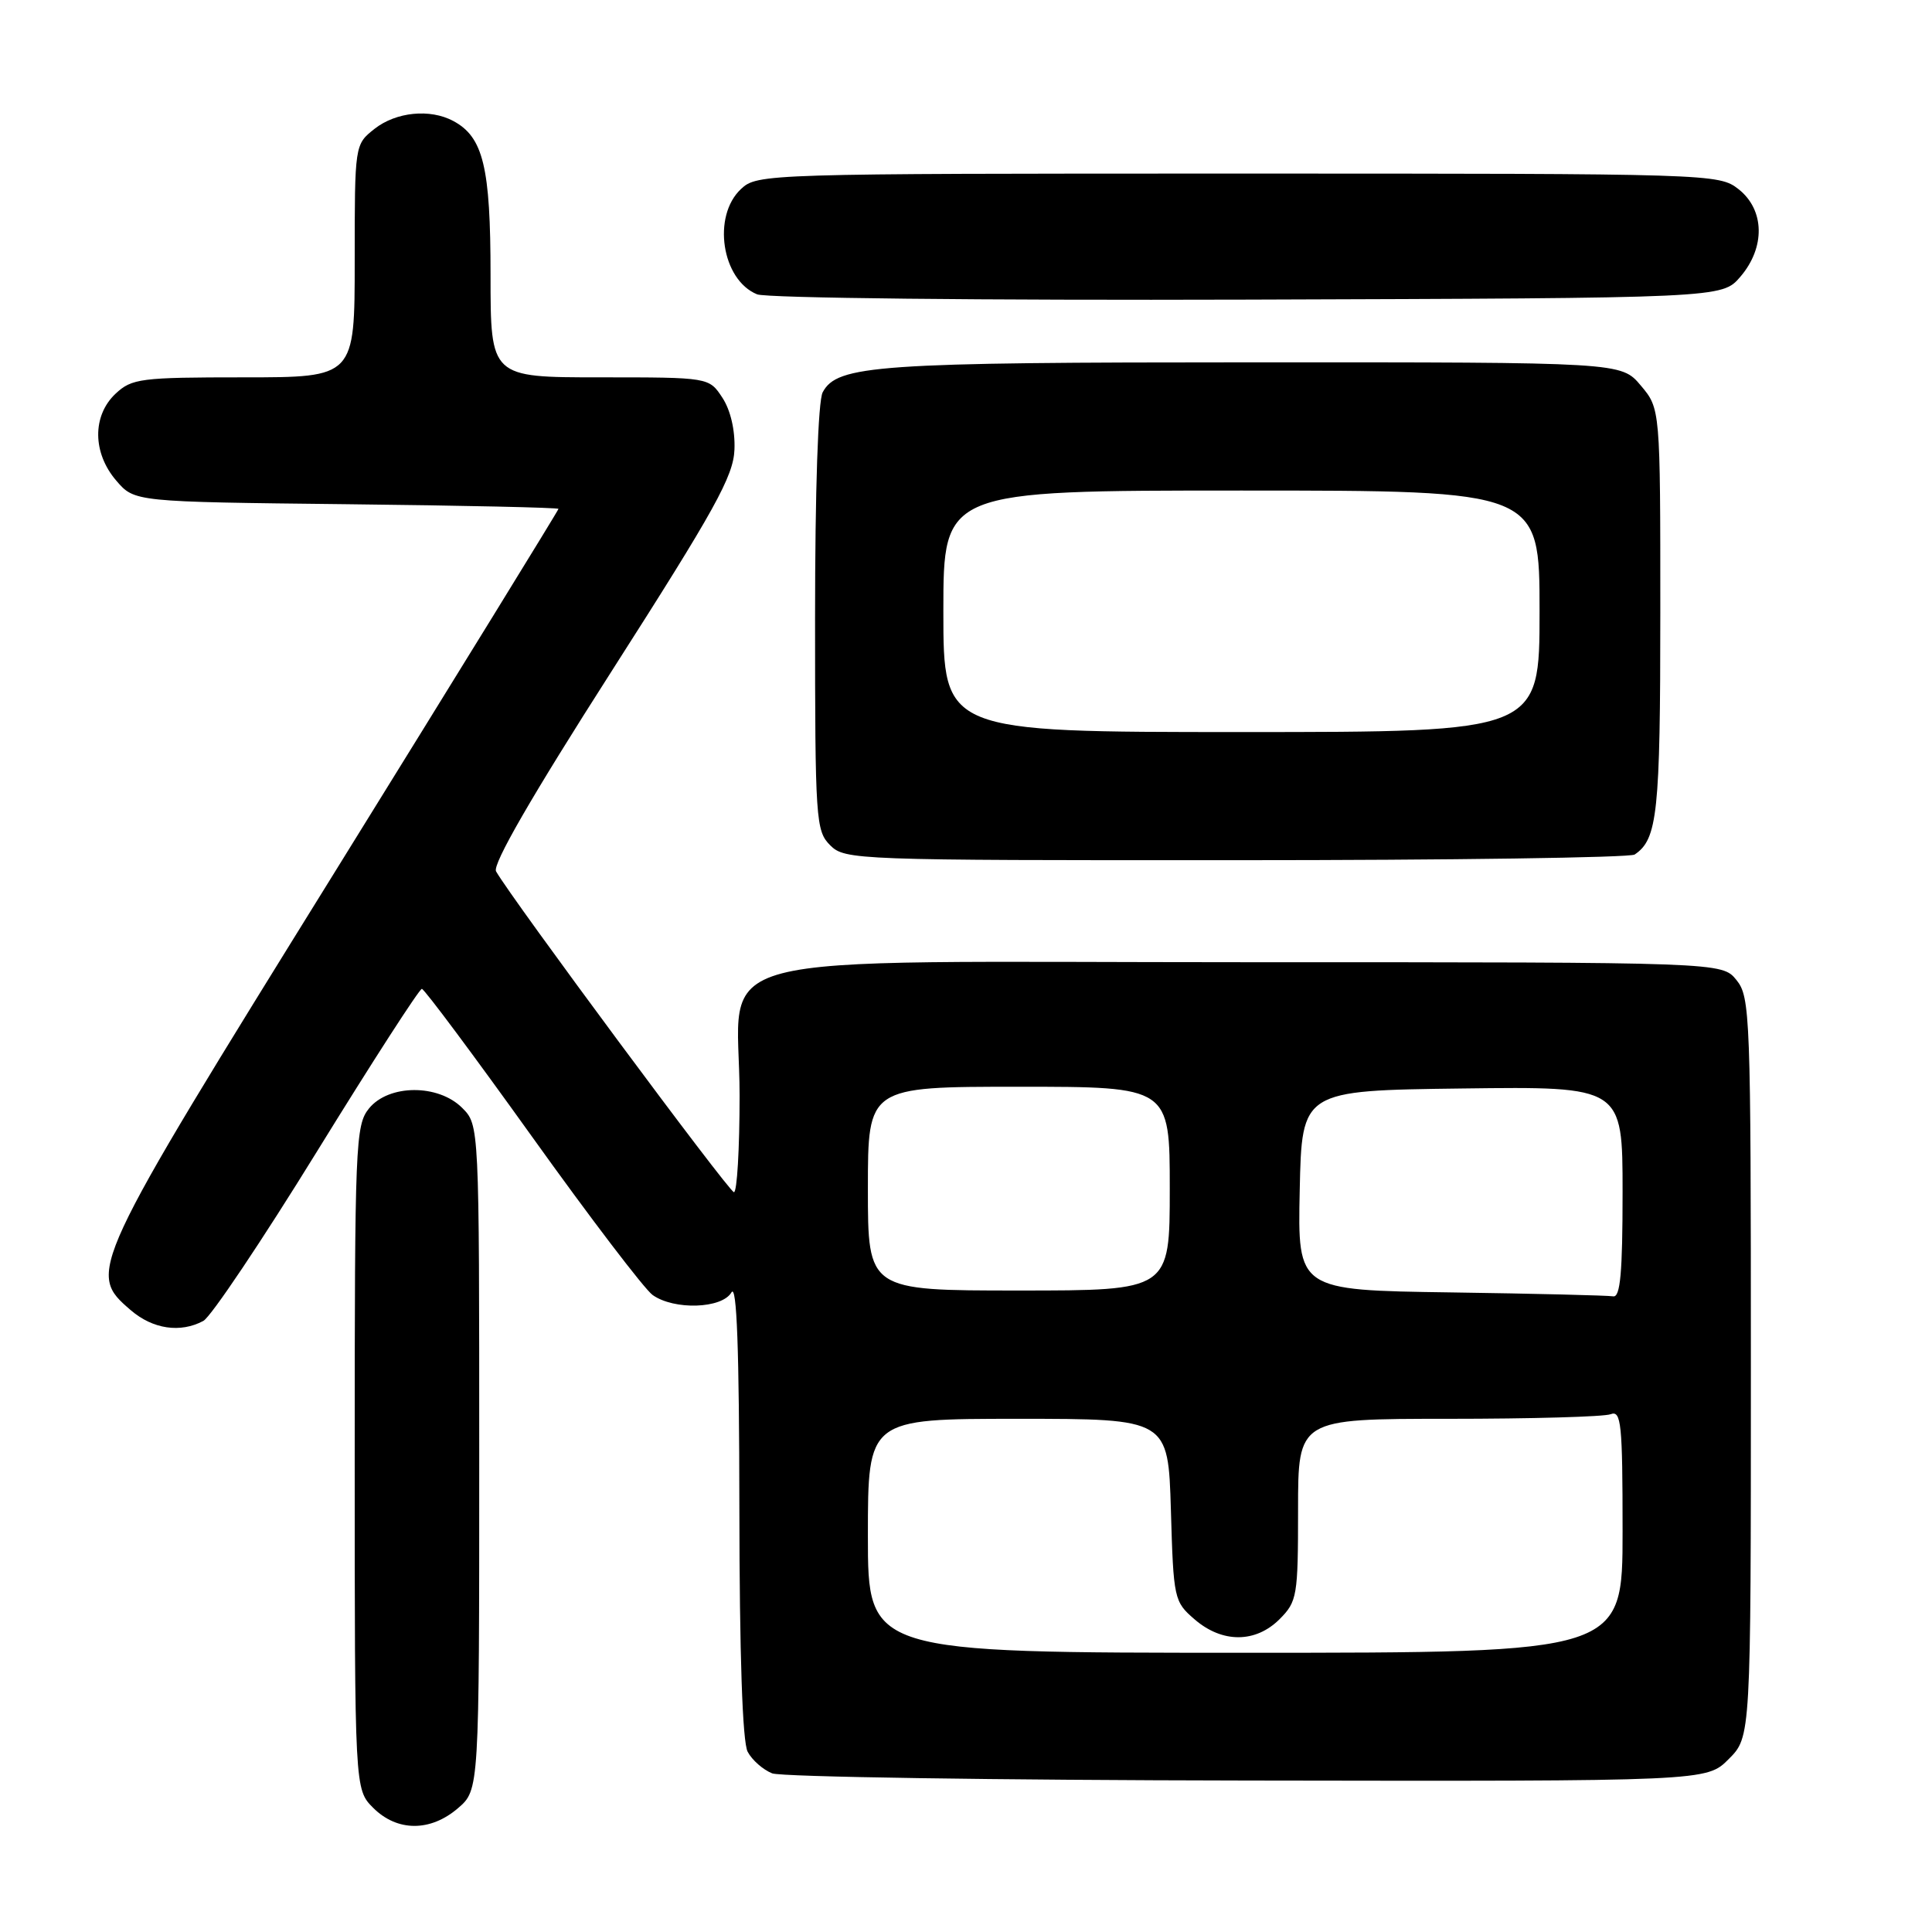 <?xml version="1.0" encoding="UTF-8" standalone="no"?>
<!DOCTYPE svg PUBLIC "-//W3C//DTD SVG 1.1//EN" "http://www.w3.org/Graphics/SVG/1.1/DTD/svg11.dtd" >
<svg xmlns="http://www.w3.org/2000/svg" xmlns:xlink="http://www.w3.org/1999/xlink" version="1.1" viewBox="0 0 256 256">
 <g >
 <path fill="currentColor"
d=" M 60.69 239.59 C 63.50 237.17 63.50 237.17 63.50 193.11 C 63.50 149.06 63.50 149.06 61.24 146.80 C 58.06 143.62 51.50 143.66 48.89 146.88 C 47.10 149.10 47.00 151.54 47.00 193.16 C 47.00 237.09 47.00 237.09 49.45 239.55 C 52.63 242.72 57.03 242.74 60.69 239.59 Z  M 229.06 233.09 C 232.00 230.15 232.00 230.15 232.00 181.19 C 232.00 134.47 231.91 132.11 230.09 129.86 C 228.18 127.50 228.18 127.50 165.67 127.50 C 90.45 127.50 98.00 125.53 98.00 145.17 C 98.00 152.23 97.66 157.99 97.25 157.97 C 96.59 157.94 67.77 119.07 65.73 115.46 C 65.22 114.56 70.43 105.53 81.06 88.91 C 94.76 67.48 97.19 63.10 97.32 59.56 C 97.42 57.02 96.80 54.34 95.72 52.70 C 93.95 50.00 93.95 50.00 79.48 50.00 C 65.00 50.00 65.00 50.00 65.00 36.45 C 65.00 22.13 64.04 18.16 60.06 16.03 C 56.98 14.38 52.48 14.83 49.63 17.07 C 47.00 19.15 47.00 19.15 47.00 34.57 C 47.00 50.00 47.00 50.00 32.31 50.00 C 18.61 50.00 17.47 50.15 15.31 52.17 C 12.21 55.09 12.25 60.02 15.41 63.69 C 17.82 66.50 17.82 66.50 45.91 66.81 C 61.36 66.98 74.00 67.26 74.00 67.43 C 74.00 67.60 60.64 89.29 44.32 115.62 C 11.62 168.36 11.51 168.60 17.33 173.61 C 20.25 176.12 23.90 176.66 26.94 175.03 C 27.94 174.50 34.73 164.37 42.03 152.53 C 49.33 140.69 55.57 131.02 55.90 131.03 C 56.23 131.05 62.80 139.87 70.50 150.62 C 78.20 161.38 85.39 170.81 86.47 171.59 C 89.31 173.62 95.66 173.42 96.92 171.25 C 97.63 170.03 97.95 178.73 97.97 199.82 C 97.99 219.30 98.38 230.84 99.07 232.12 C 99.65 233.22 101.11 234.50 102.32 234.98 C 103.52 235.45 131.87 235.88 165.31 235.93 C 226.13 236.03 226.13 236.03 229.06 233.09 Z  M 216.60 113.23 C 219.63 111.21 220.00 107.70 220.00 81.14 C 220.00 54.15 220.00 54.15 217.41 51.08 C 214.82 48.00 214.82 48.00 166.16 48.01 C 116.12 48.01 110.94 48.37 109.01 51.98 C 108.40 53.12 108.00 64.92 108.00 81.93 C 108.00 108.67 108.10 110.10 110.00 112.00 C 111.95 113.95 113.32 114.00 163.75 113.98 C 192.21 113.98 216.00 113.64 216.60 113.23 Z  M 230.59 36.69 C 233.94 32.80 233.84 27.81 230.37 25.07 C 227.76 23.03 226.96 23.00 164.05 23.00 C 101.35 23.00 100.34 23.03 98.19 25.04 C 94.34 28.63 95.62 37.09 100.32 39.00 C 101.53 39.50 130.31 39.81 165.34 39.70 C 228.17 39.50 228.17 39.50 230.59 36.69 Z  M 115.00 203.50 C 115.00 188.00 115.00 188.00 134.89 188.00 C 154.79 188.00 154.79 188.00 155.15 200.09 C 155.49 211.90 155.57 212.23 158.31 214.59 C 161.97 217.74 166.37 217.72 169.55 214.55 C 171.88 212.21 172.00 211.50 172.00 200.05 C 172.00 188.00 172.00 188.00 191.92 188.00 C 202.87 188.00 212.55 187.73 213.42 187.39 C 214.82 186.85 215.00 188.62 215.00 202.89 C 215.00 219.00 215.00 219.00 165.00 219.00 C 115.00 219.00 115.00 219.00 115.00 203.50 Z  M 192.22 171.25 C 171.94 170.96 171.94 170.96 172.22 157.73 C 172.50 144.50 172.50 144.50 193.75 144.23 C 215.00 143.96 215.00 143.96 215.00 157.98 C 215.00 168.65 214.70 171.95 213.75 171.77 C 213.06 171.65 203.37 171.41 192.22 171.25 Z  M 115.00 157.50 C 115.00 144.00 115.00 144.00 135.00 144.00 C 155.00 144.00 155.00 144.00 155.00 157.50 C 155.00 171.00 155.00 171.00 135.00 171.00 C 115.00 171.00 115.00 171.00 115.00 157.50 Z  M 125.00 81.00 C 125.00 65.00 125.00 65.00 164.50 65.00 C 204.00 65.00 204.00 65.00 204.00 81.00 C 204.00 97.00 204.00 97.00 164.50 97.00 C 125.00 97.00 125.00 97.00 125.00 81.00 Z "/>
</g>
</svg>